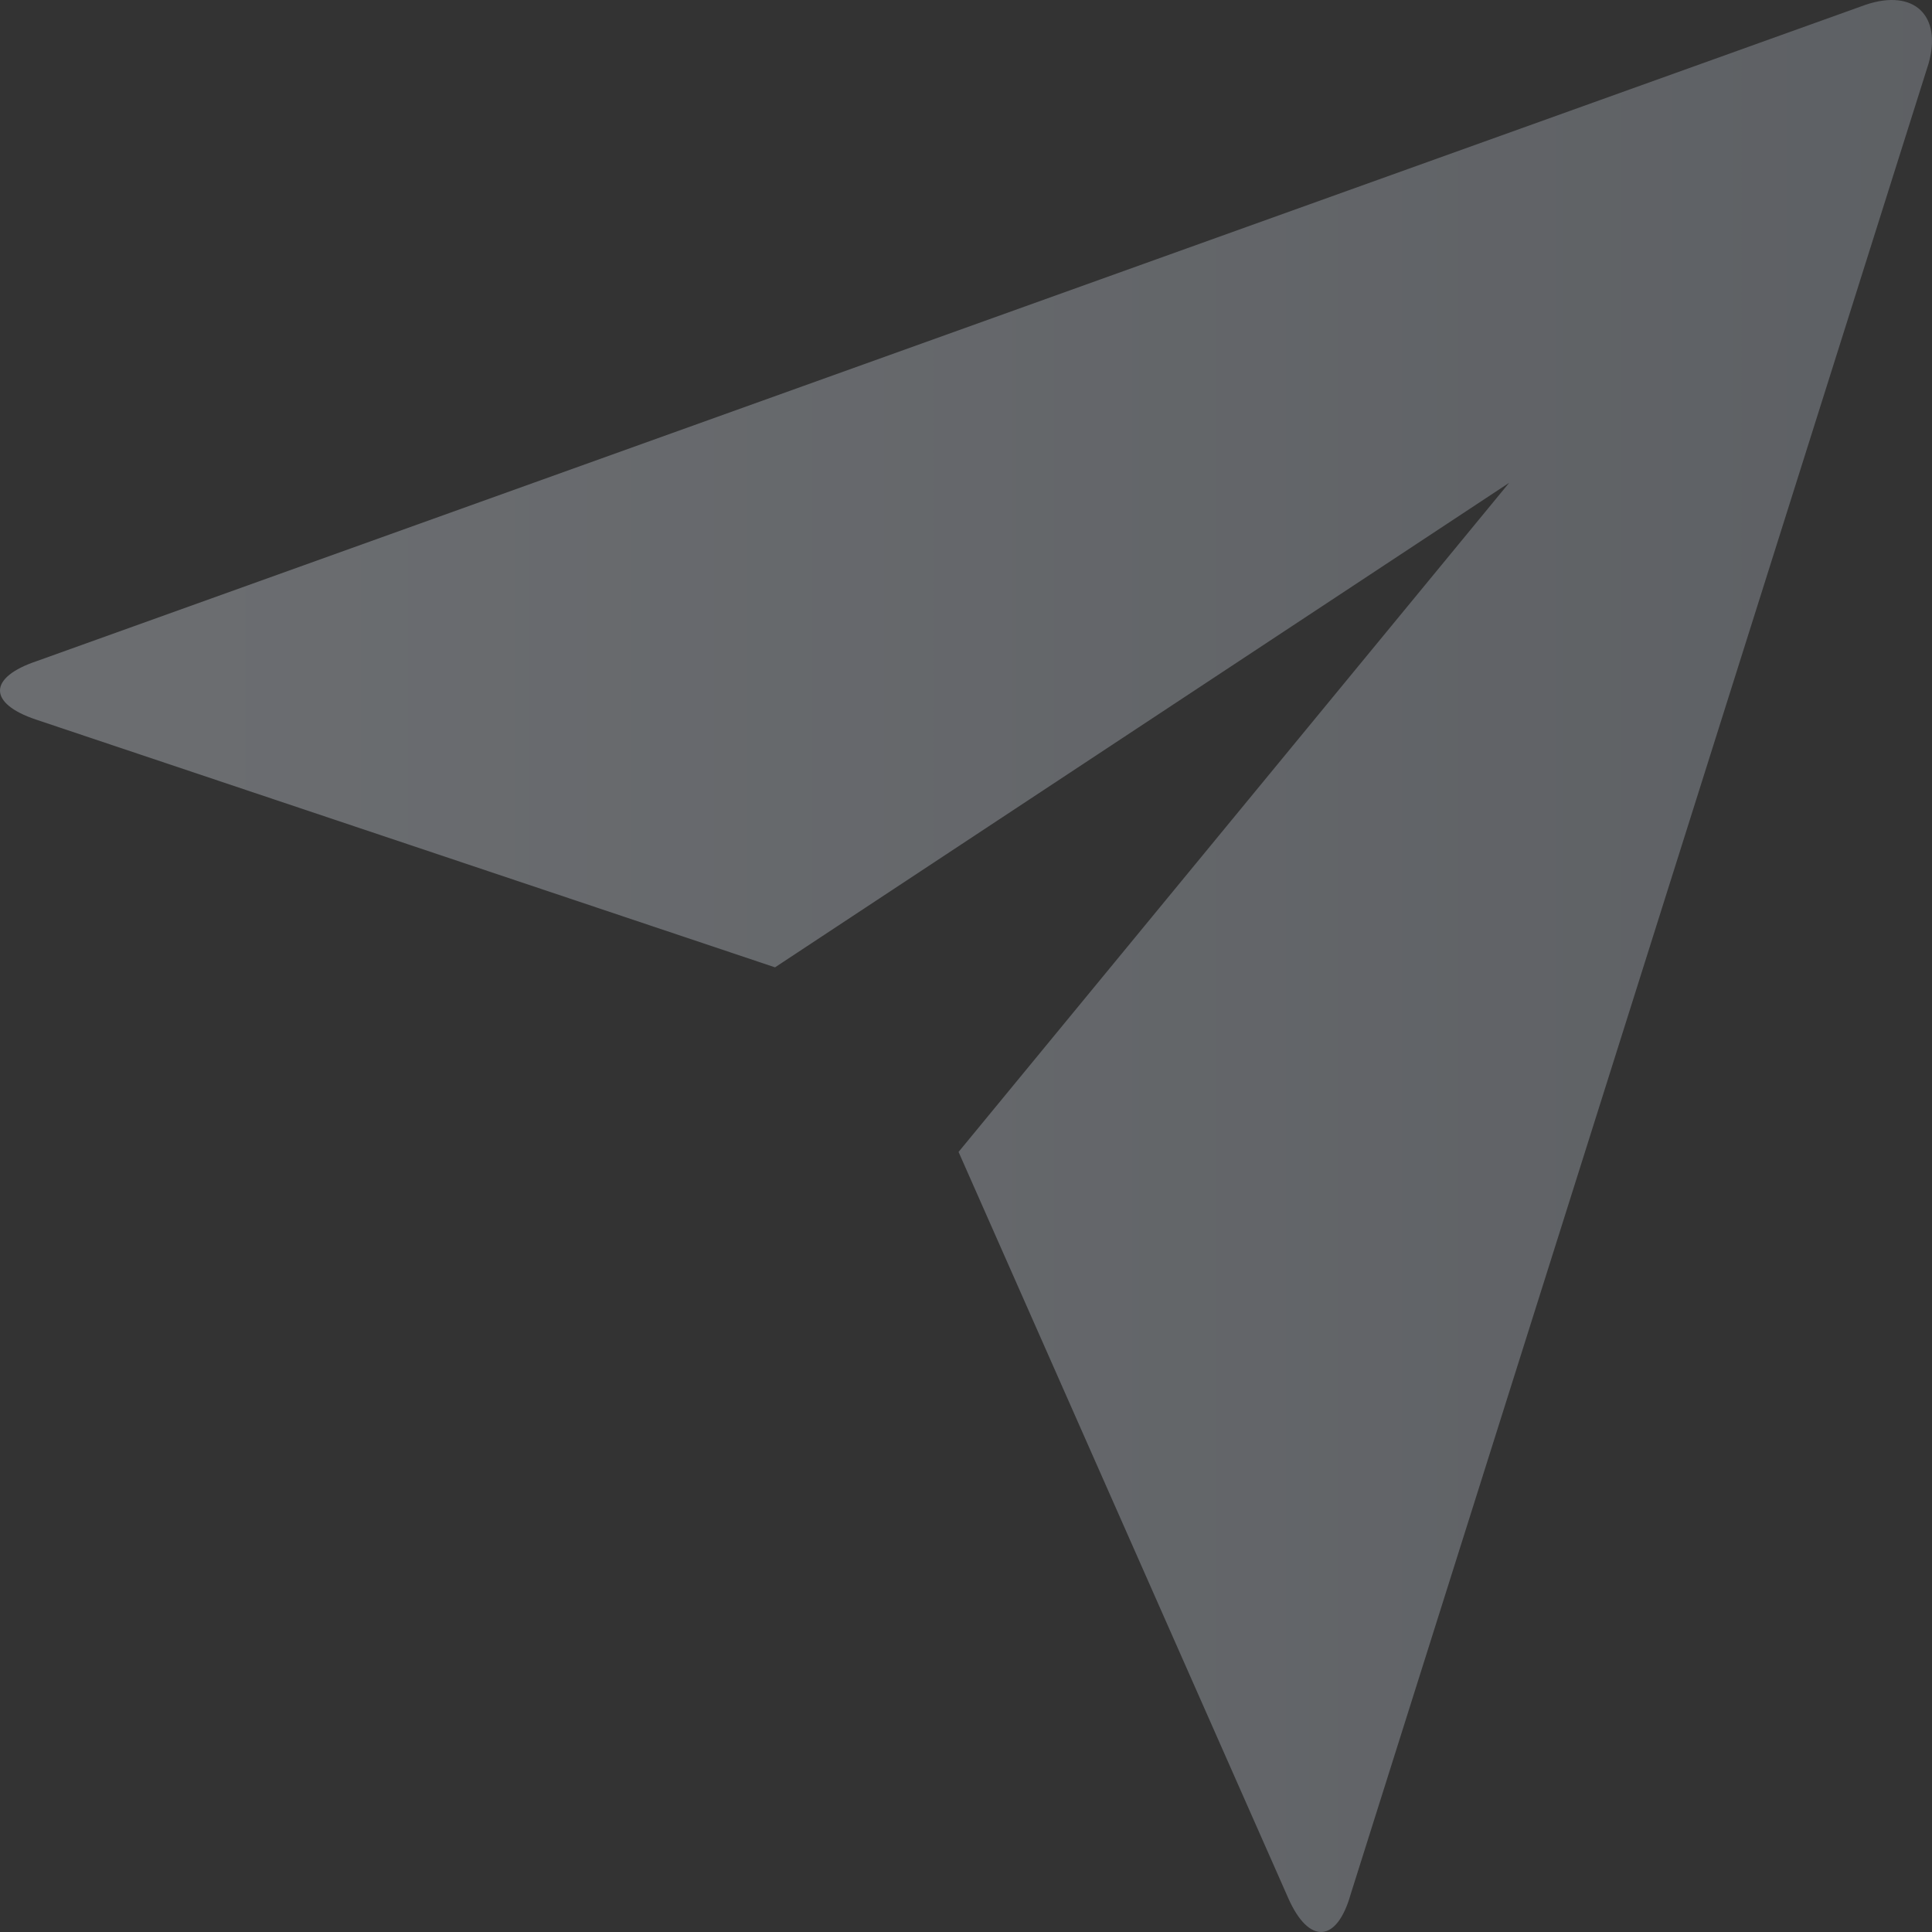 <svg xmlns="http://www.w3.org/2000/svg" xmlns:xlink="http://www.w3.org/1999/xlink" fill="none"
  version="1.1" width="46" height="46" viewBox="0 0 46 46">
  <rect x="0" y="0" width="46" height="46" fill="#333333" stroke="none"/>
  <defs>
    <linearGradient x1="2.9802322387695312e-8" y1="0.66" x2="1.407"
      y2="0.66" id="master_svg0_8409_113967">
      <stop offset="8.571%" stop-color="#EDF4FF" stop-opacity="1" />
      <stop offset="100%" stop-color="#ACB6C4" stop-opacity="1" />
    </linearGradient>
  </defs>
  <g style="opacity:0.3;mix-blend-mode:passthrough">
    <path
      d="M0.857,17.133C-0.284,16.75,-0.295,16.133,0.879,15.739C0.879,15.739,44.424,0.112,44.424,0.112C45.58,-0.275,46.242,0.376,45.918,1.514C45.918,1.514,32.159,45.1,32.159,45.1C31.831,46.263,31.165,46.302,30.675,45.199C30.675,45.199,22.823,27.427,22.823,27.427C22.823,27.427,35.932,11.496,35.932,11.496C35.932,11.496,18.453,23.032,18.453,23.032C18.453,23.032,0.857,17.133,0.857,17.133Z"
      fill="url(#master_svg0_8409_113967)" fill-opacity="1" />
  </g>
</svg>
